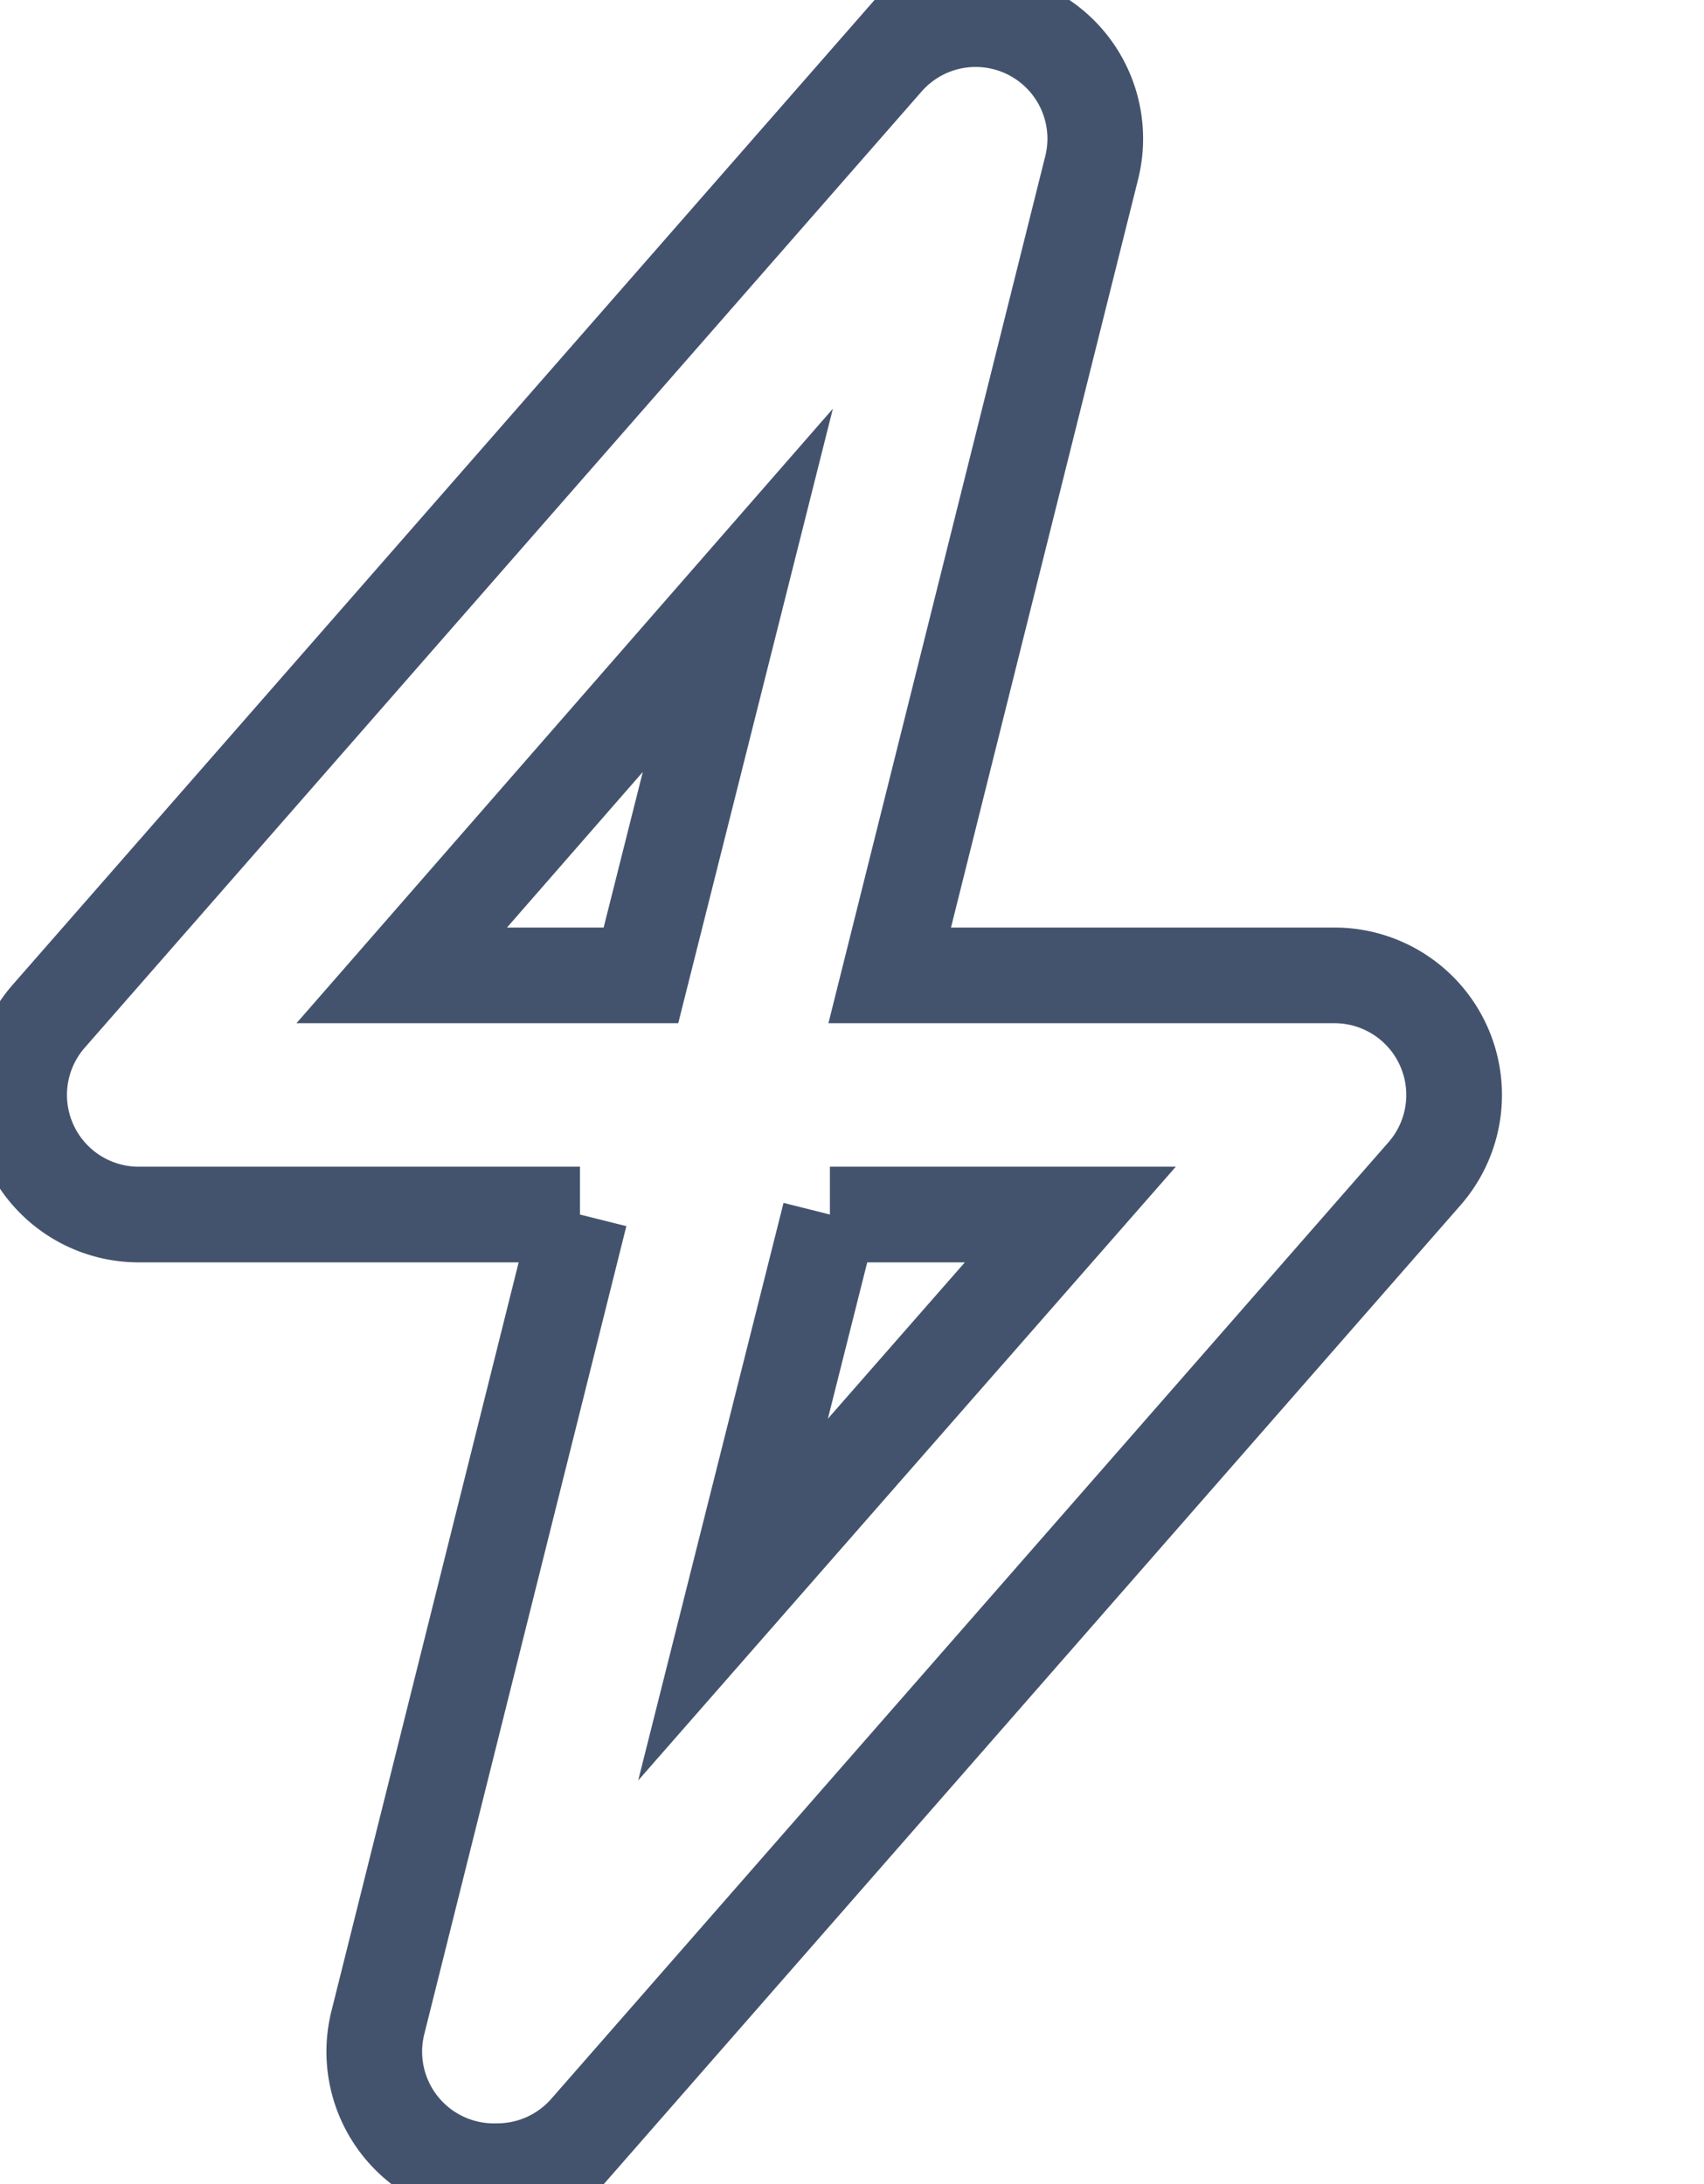 <svg data-v-9833e8b2="" version="1.1" xmlns="http://www.w3.org/2000/svg" xmlns:xlink="http://www.w3.org/1999/xlink" width="19.5" height="25"><g data-v-9833e8b2=""><path data-v-9833e8b2="" transform="scale(0.219)" fill="none" stroke="rgba(68, 83, 109, 1)" paint-order="fill stroke markers" d="m30.305,63.48l-23.063,0a6.25,6.25 0 0 1 -4.688,-10.375l43.75,-50a6.25,6.25 0 0 1 10.75,5.625l-10.563,42.25l23.25,0a6.25,6.25 0 0 1 4.688,10.375l-43.75,50a6.25,6.25 0 0 1 -4.688,2.125a6.25,6.25 0 0 1 -6.25,-7.75l10.563,-42.25zm-9.313,-12.5l12.5,0l5.063,-20.125l-17.563,20.125zm22.375,12.5l-5.063,20.125l17.625,-20.125l-12.563,0z" stroke-width="5" stroke-miterlimit="10" stroke-dasharray=""></path></g></svg>